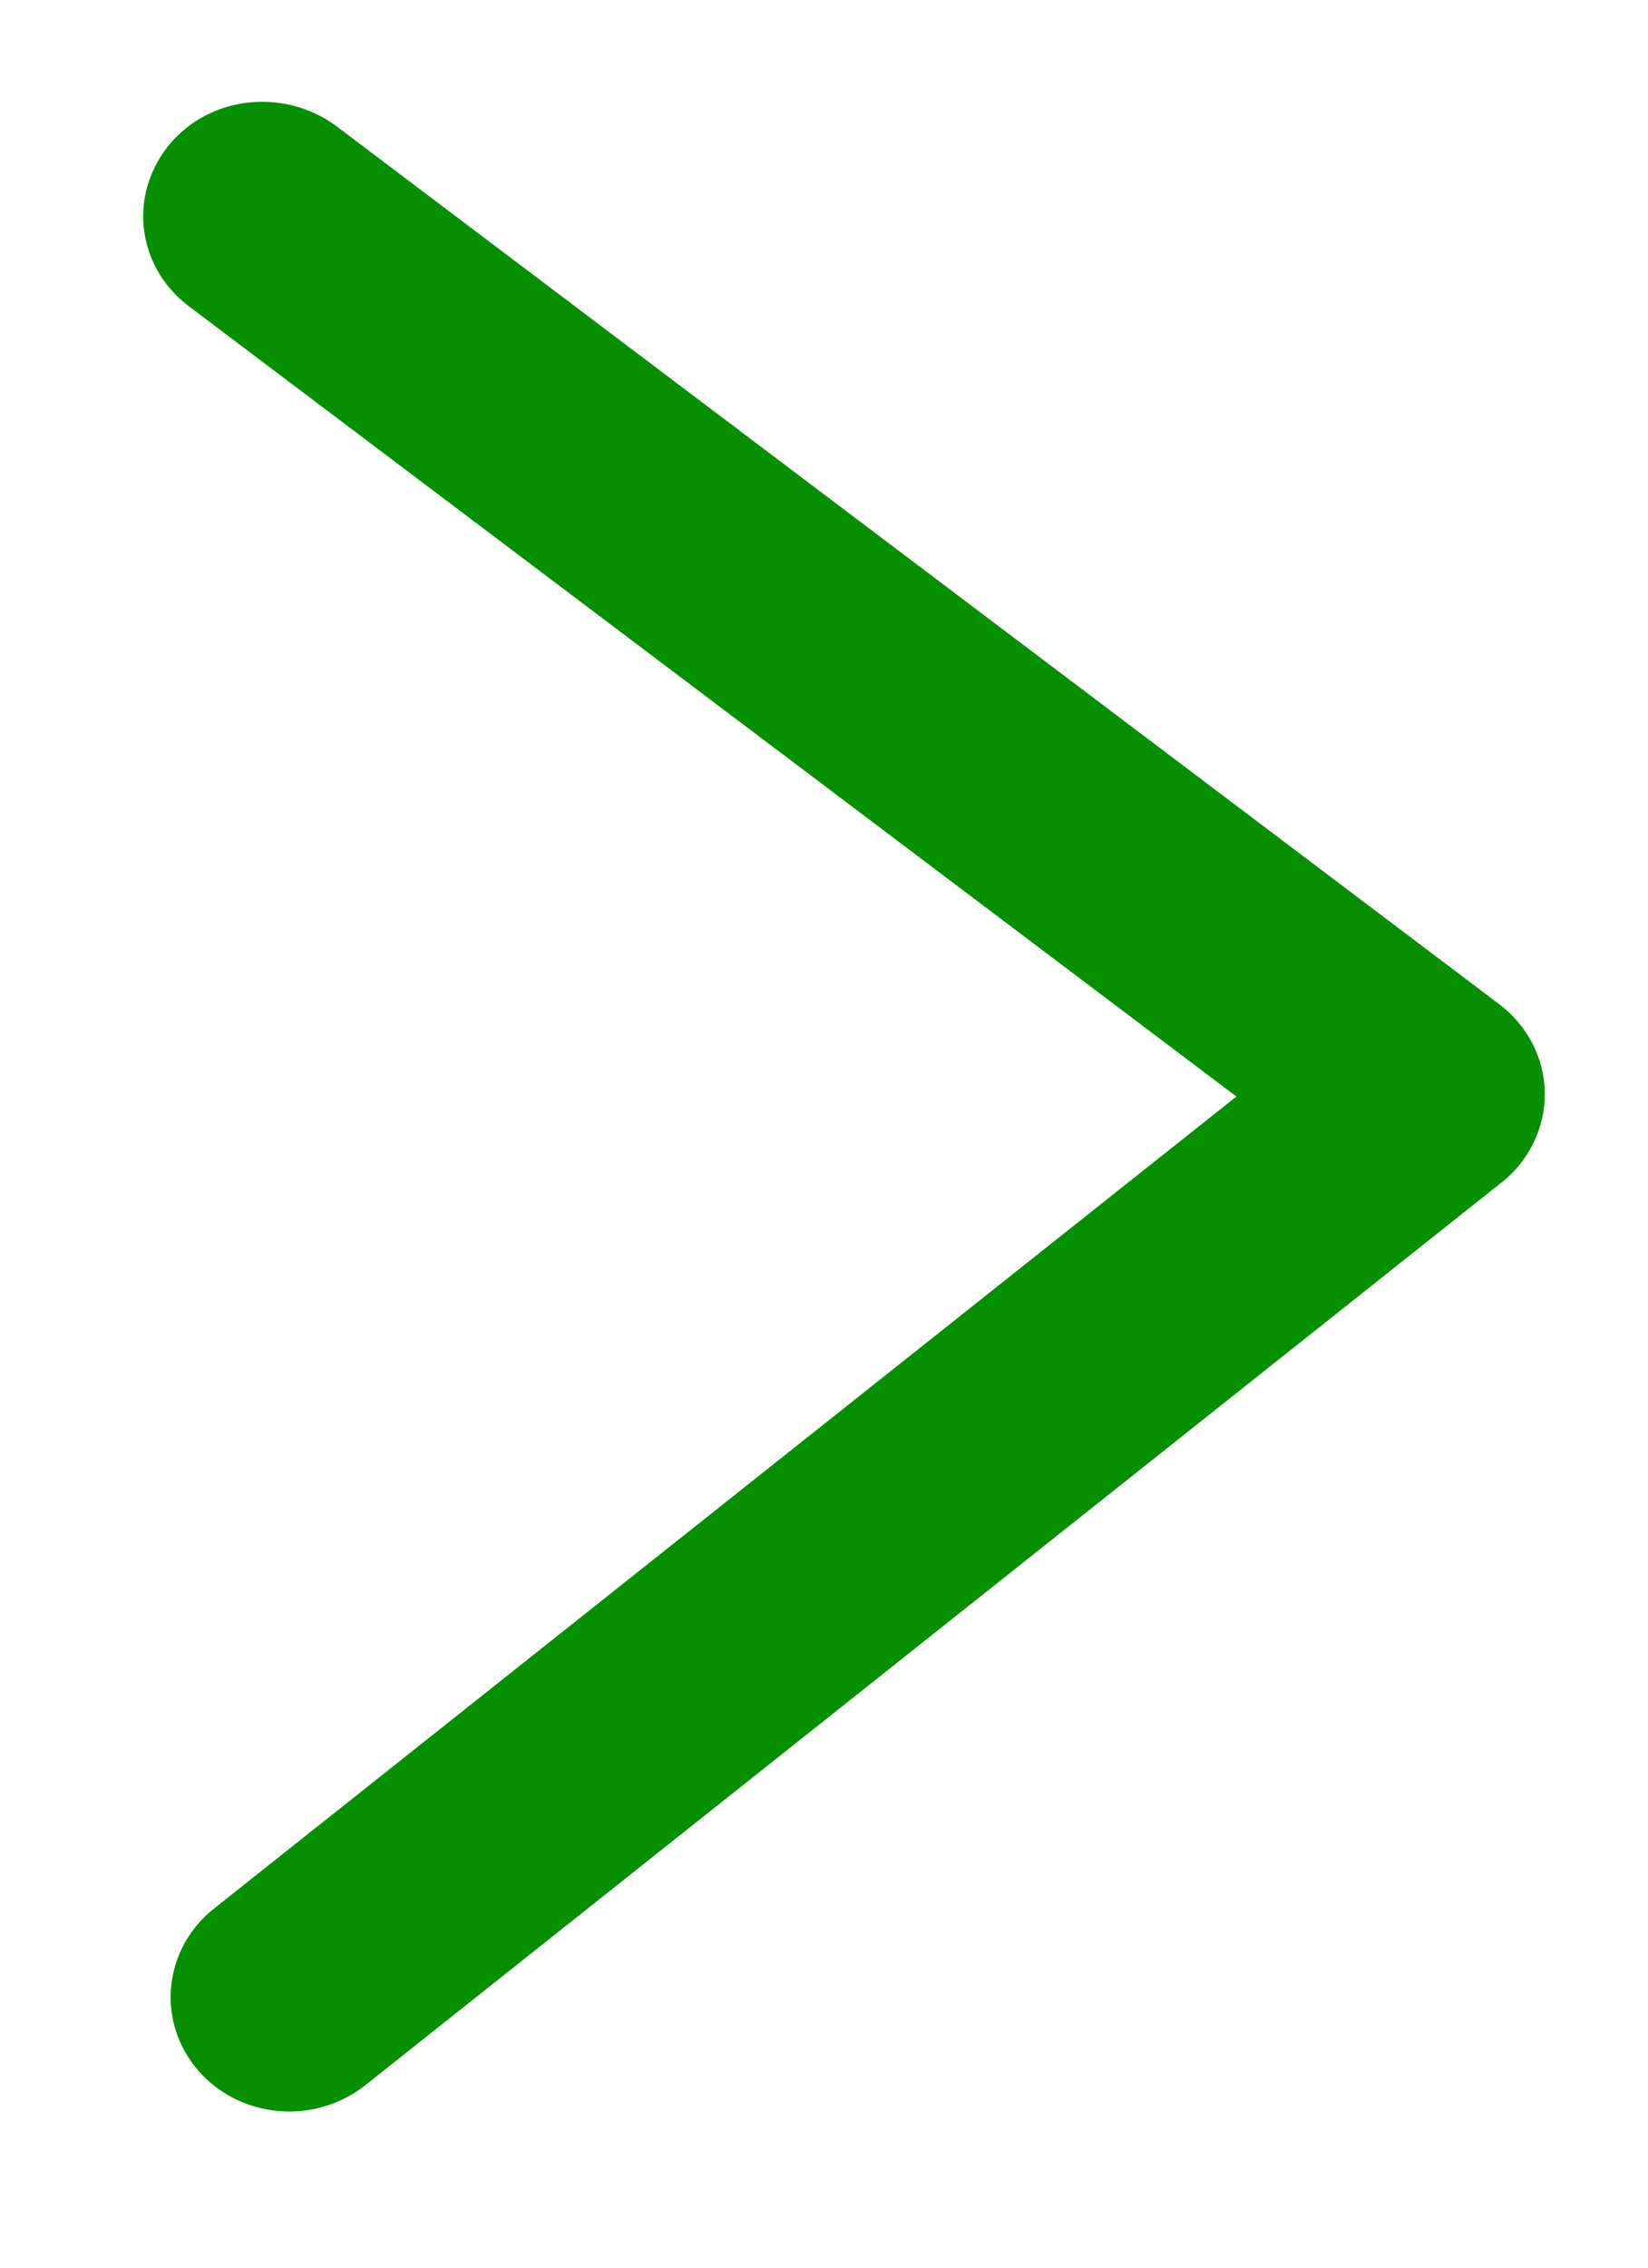 <svg width="8" height="11" viewBox="0 0 8 11" fill="none" xmlns="http://www.w3.org/2000/svg">
<path d="M1.265 0.494C1.397 0.492 1.525 0.533 1.629 0.609L7.279 4.872C7.346 4.923 7.401 4.988 7.439 5.062C7.478 5.137 7.498 5.218 7.499 5.301C7.5 5.384 7.482 5.466 7.445 5.542C7.409 5.617 7.356 5.684 7.289 5.736L1.772 10.116C1.713 10.162 1.646 10.197 1.573 10.218C1.501 10.24 1.424 10.247 1.349 10.24C1.197 10.226 1.056 10.154 0.959 10.04C0.862 9.926 0.816 9.78 0.831 9.634C0.846 9.487 0.92 9.352 1.039 9.258L6.002 5.319L0.916 1.485C0.822 1.414 0.753 1.317 0.719 1.207C0.685 1.097 0.687 0.979 0.726 0.871C0.764 0.762 0.837 0.667 0.933 0.599C1.03 0.532 1.146 0.495 1.265 0.494Z" fill="#069000"/>
</svg>
